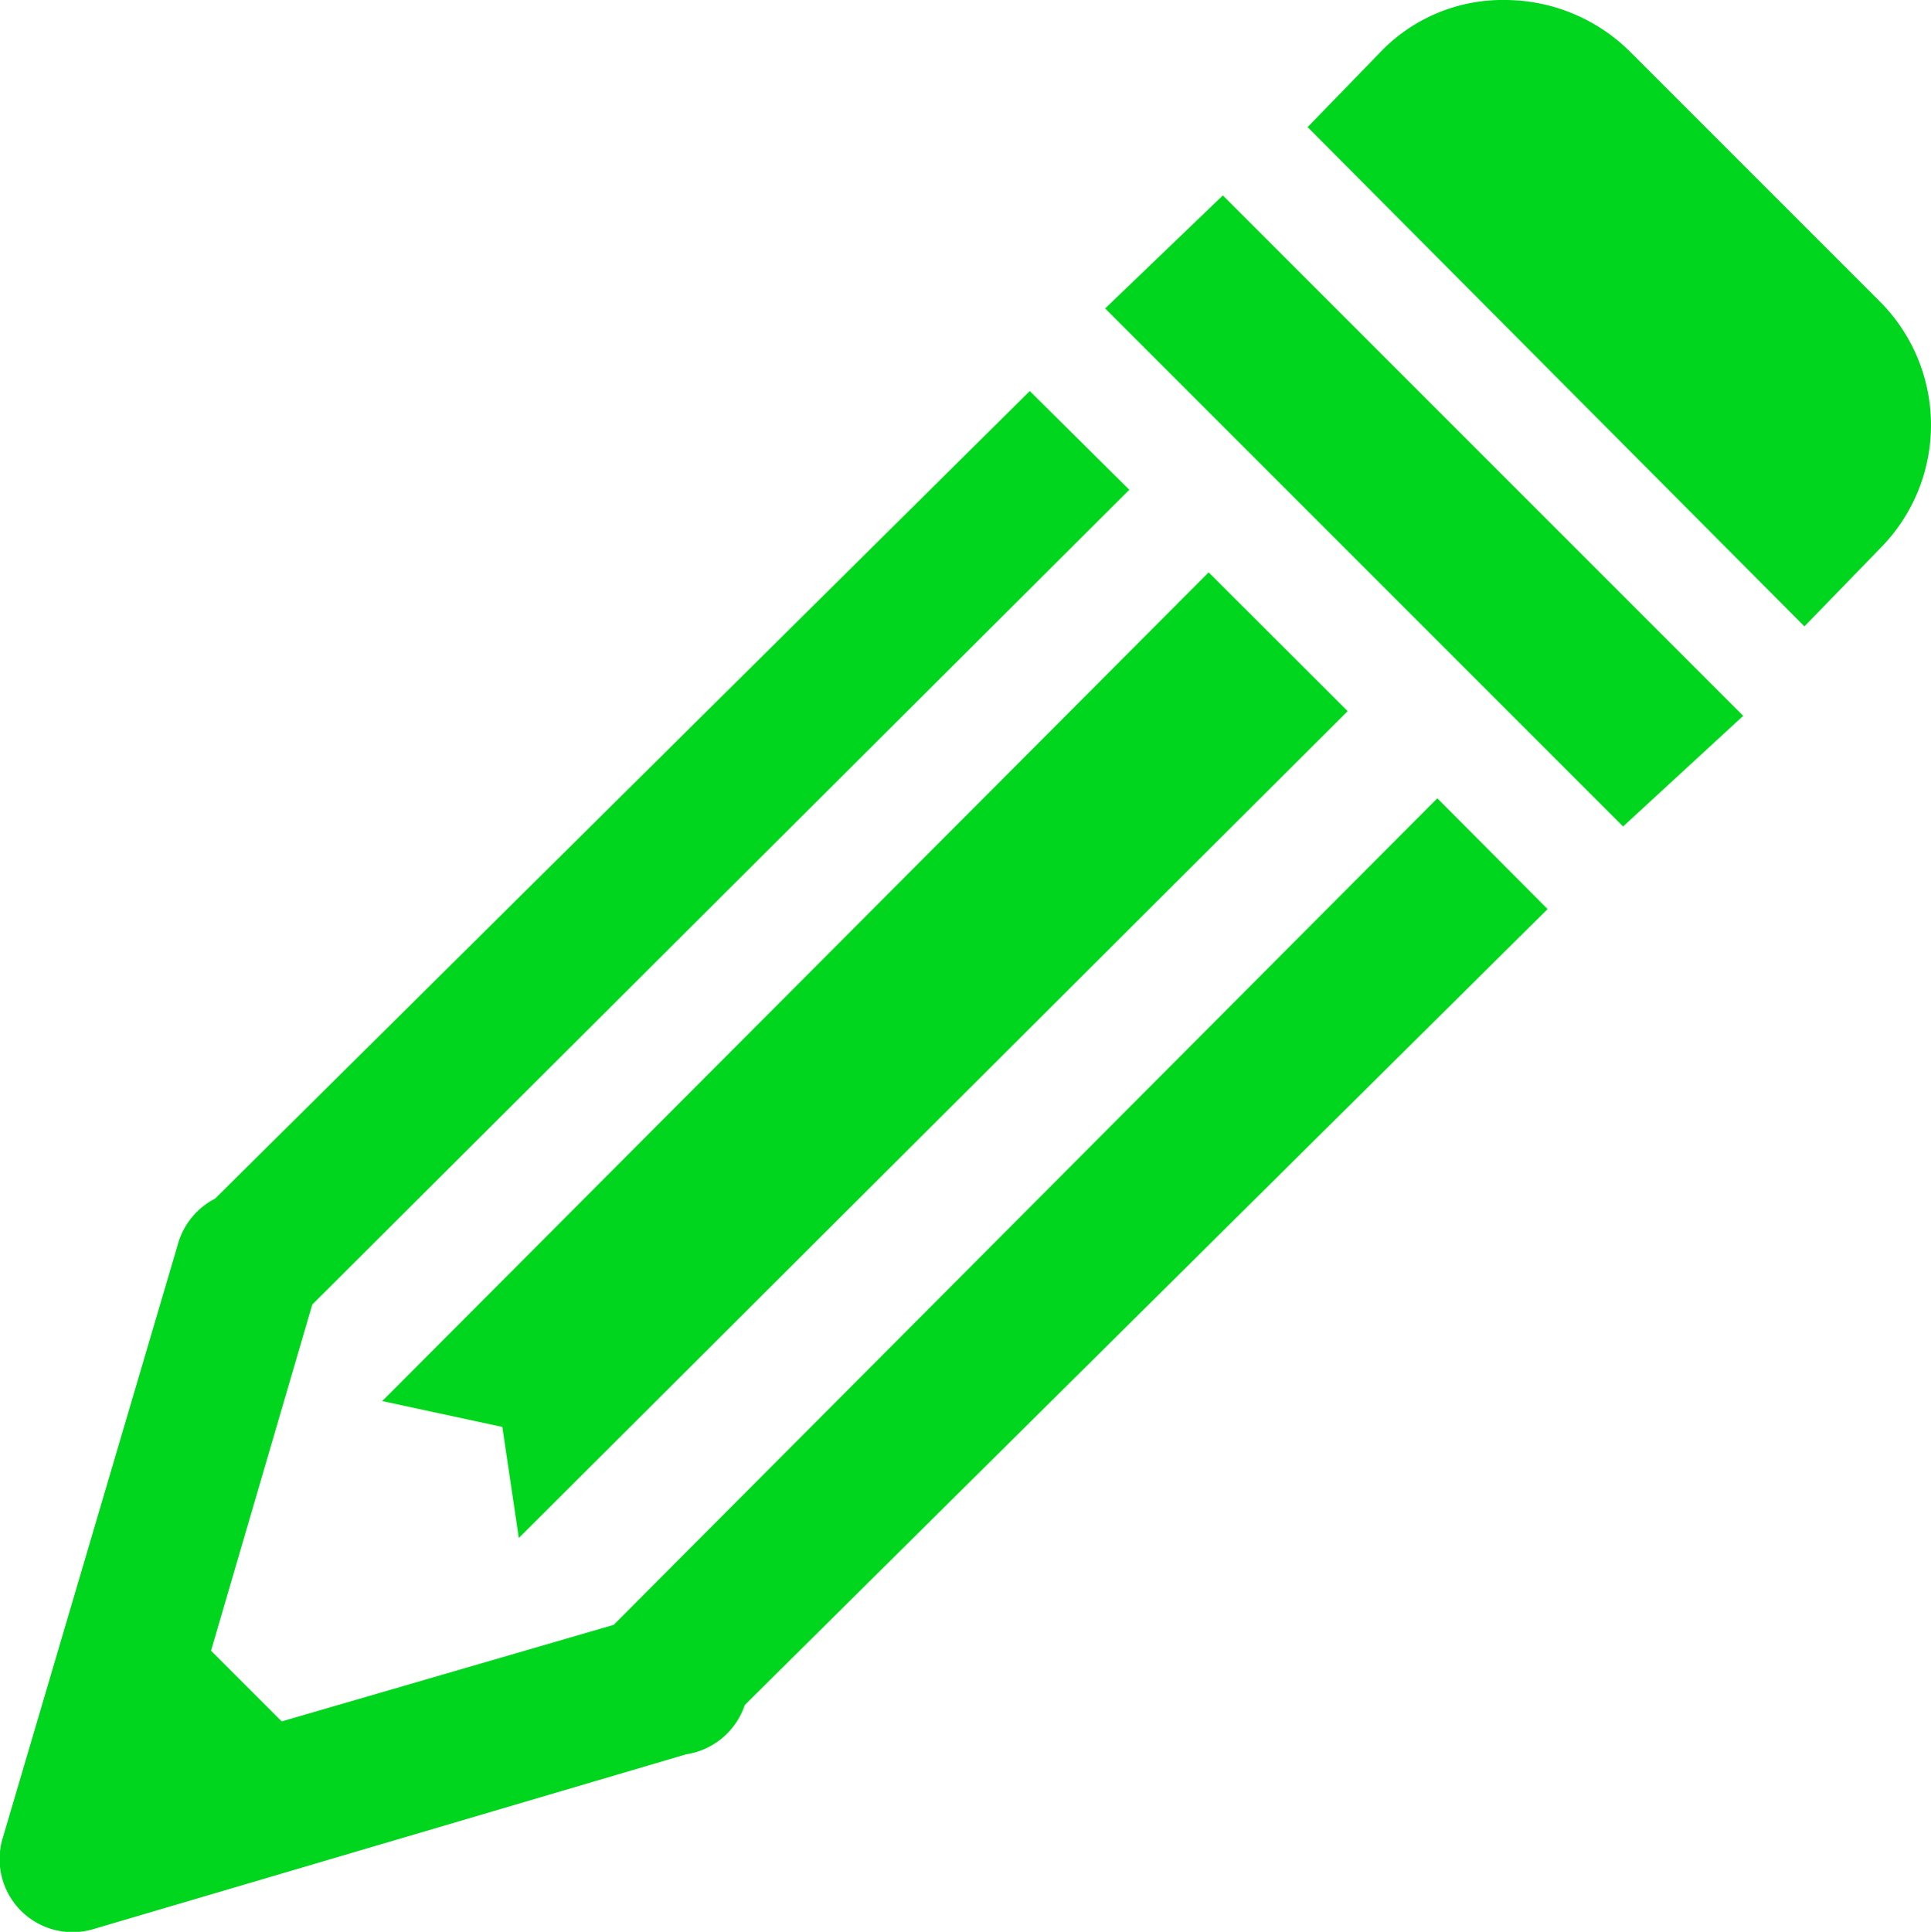 <svg xmlns="http://www.w3.org/2000/svg" width="18.521" height="18.527" viewBox="0 0 18.521 18.527">
  <path id="icons8_edit" d="M14.553.25a1.624,1.624,0,0,0-1.174.474l-.723.745,4.765,4.788.723-.745a1.677,1.677,0,0,0,0-2.371L15.75.747A1.708,1.708,0,0,0,14.553.25Zm-2.71,1.874L10.714,3.208l4.968,4.968,1.152-1.061ZM9.991,4,2.177,11.745a.707.707,0,0,0-.361.452L.144,17.865a.7.7,0,0,0,.881.881l5.668-1.671a.707.707,0,0,0,.565-.474l7.7-7.633L13.9,7.906l-7.9,7.927-3.184.926-.678-.678.971-3.32,7.837-7.814Zm1.716,1.739L3.78,13.687l1.152.248L5.09,15,13.04,7.07Z" transform="translate(-0.114 -0.25)" fill="#00d61d"/>
</svg>
